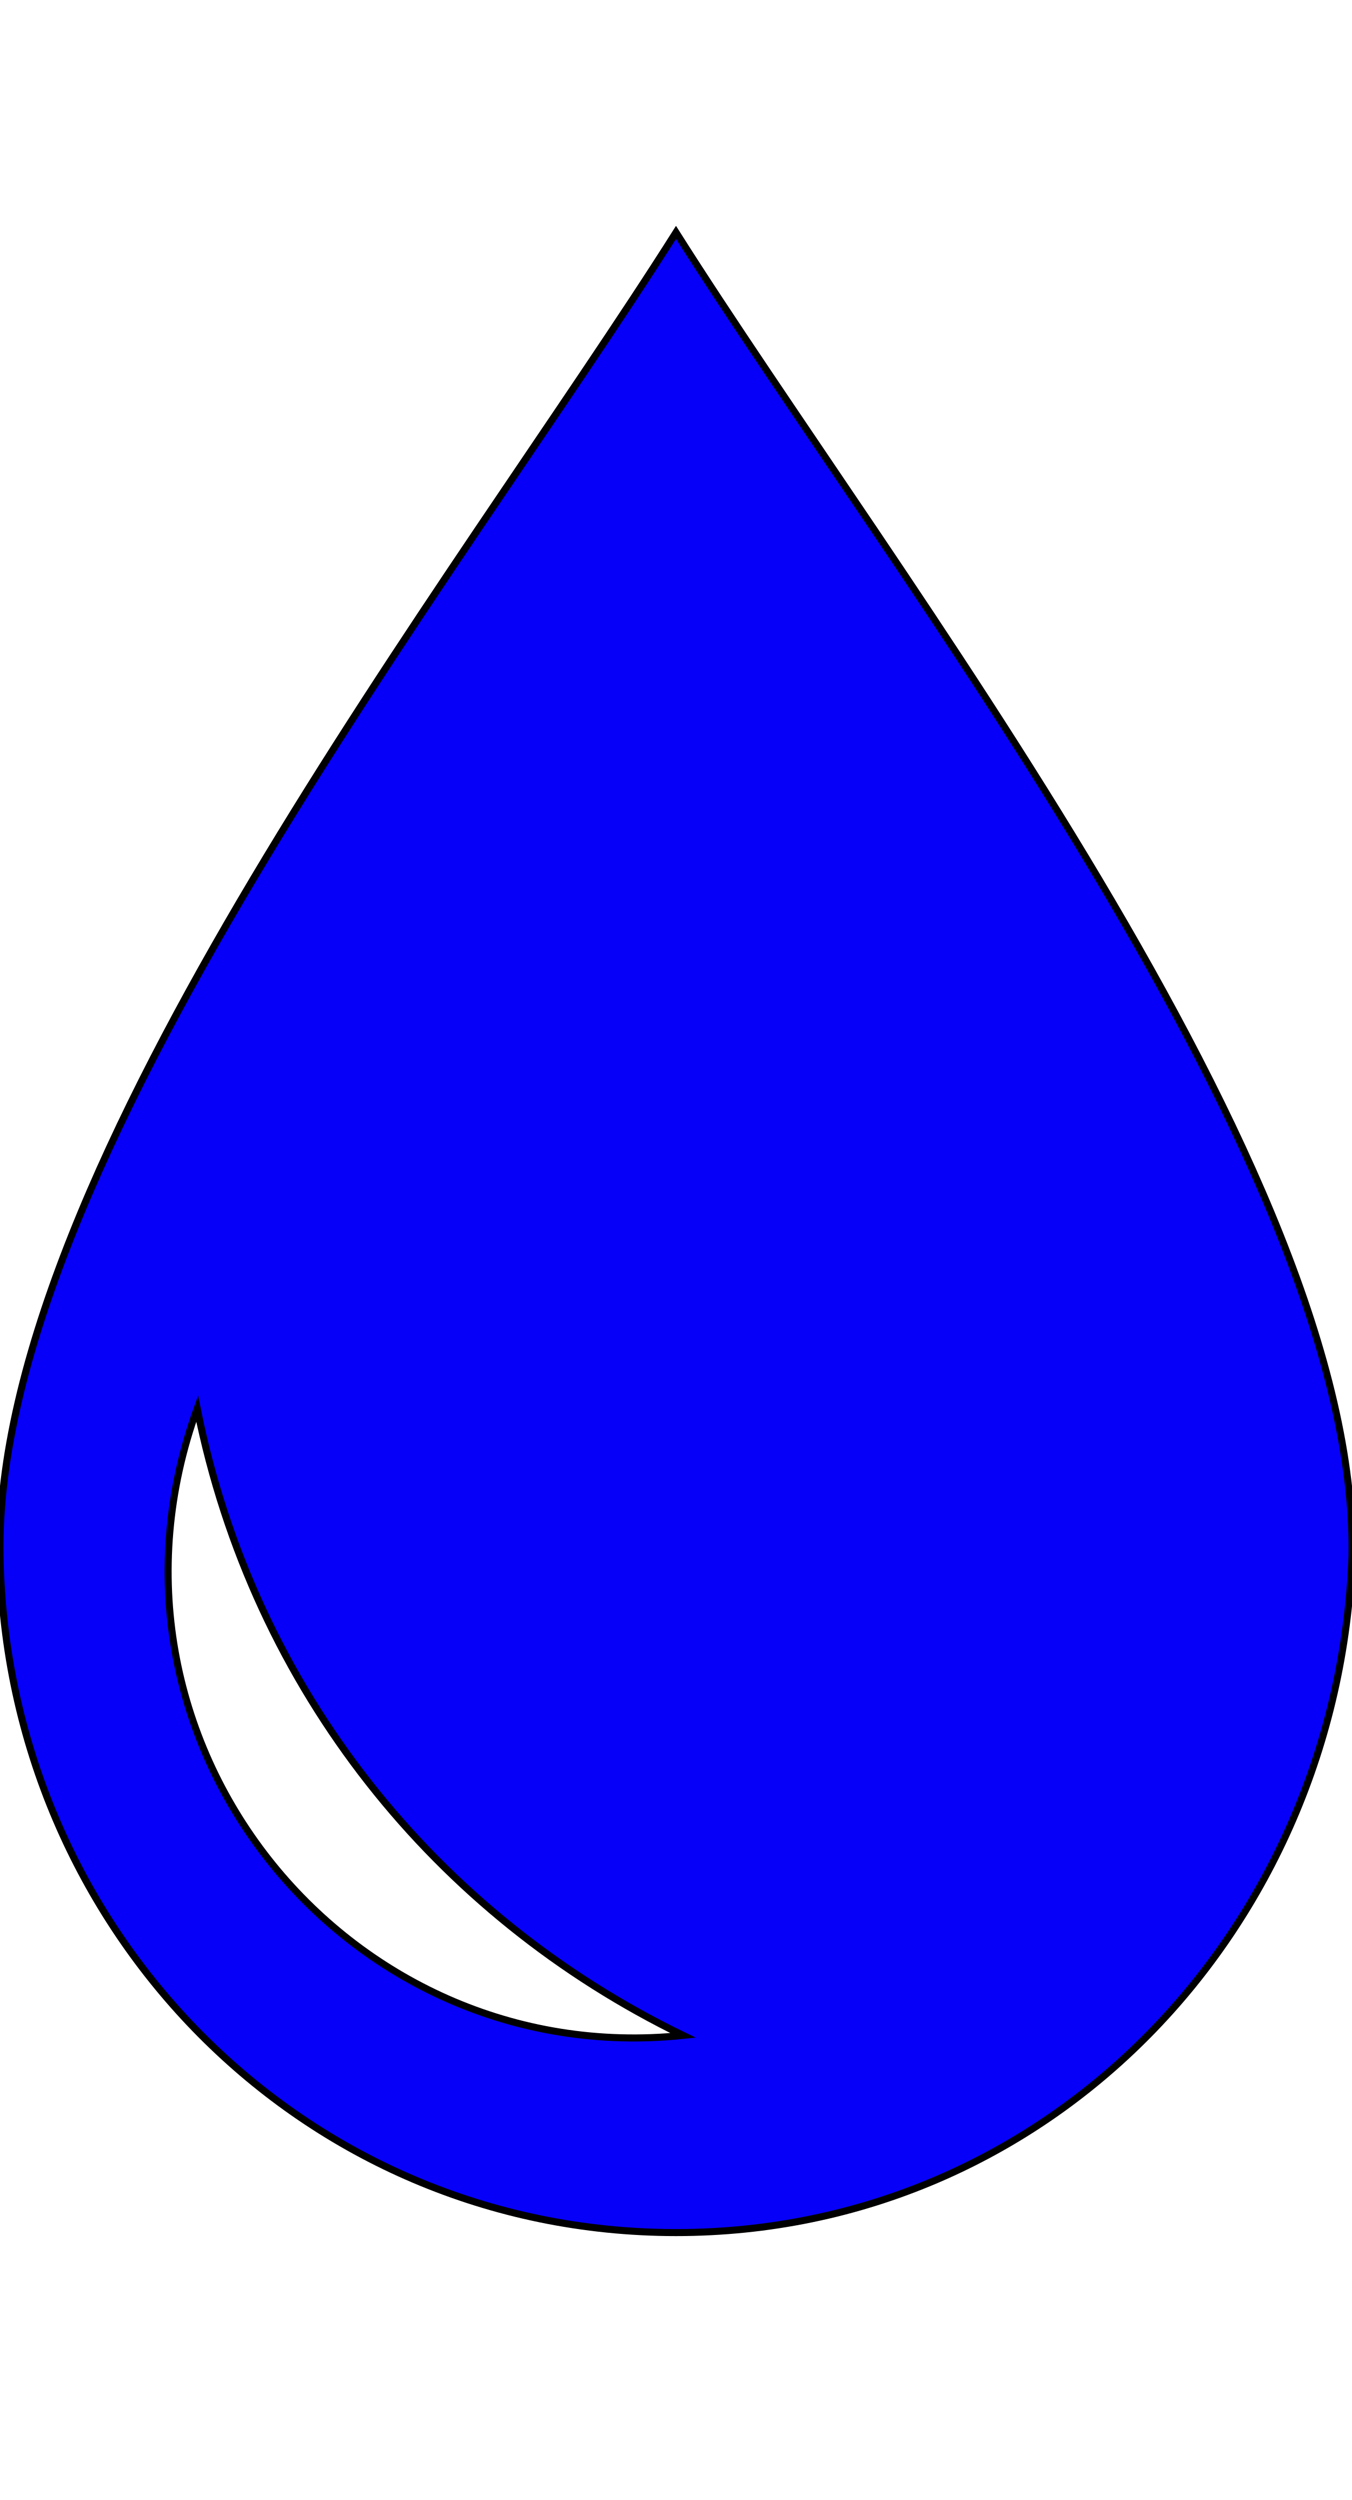 <?xml version="1.0" encoding="utf-8"?>
<!-- Generator: Adobe Illustrator 23.0.2, SVG Export Plug-In . SVG Version: 6.00 Build 0)  -->
<svg version="1.1" id="Layer_1" xmlns="http://www.w3.org/2000/svg" xmlns:xlink="http://www.w3.org/1999/xlink" x="0px" y="0px"
	 width="192px" height="355px" viewBox="0 0 192 355" style="enable-background:new 0 0 192 355;" xml:space="preserve">
<style type="text/css">
	.st0{fill:#0600F8;stroke:#000000;stroke-miterlimit:10;}
</style>
<g>
	<path class="st0" d="M96,33C65,82-1,166,0,221c1,53,43,96,96,96s94-43,96-96C193,166,127,82,96,33z M97,289c-48,5-86-42-69-89
		C36,240,62,272,97,289z"/>
</g>
</svg>
